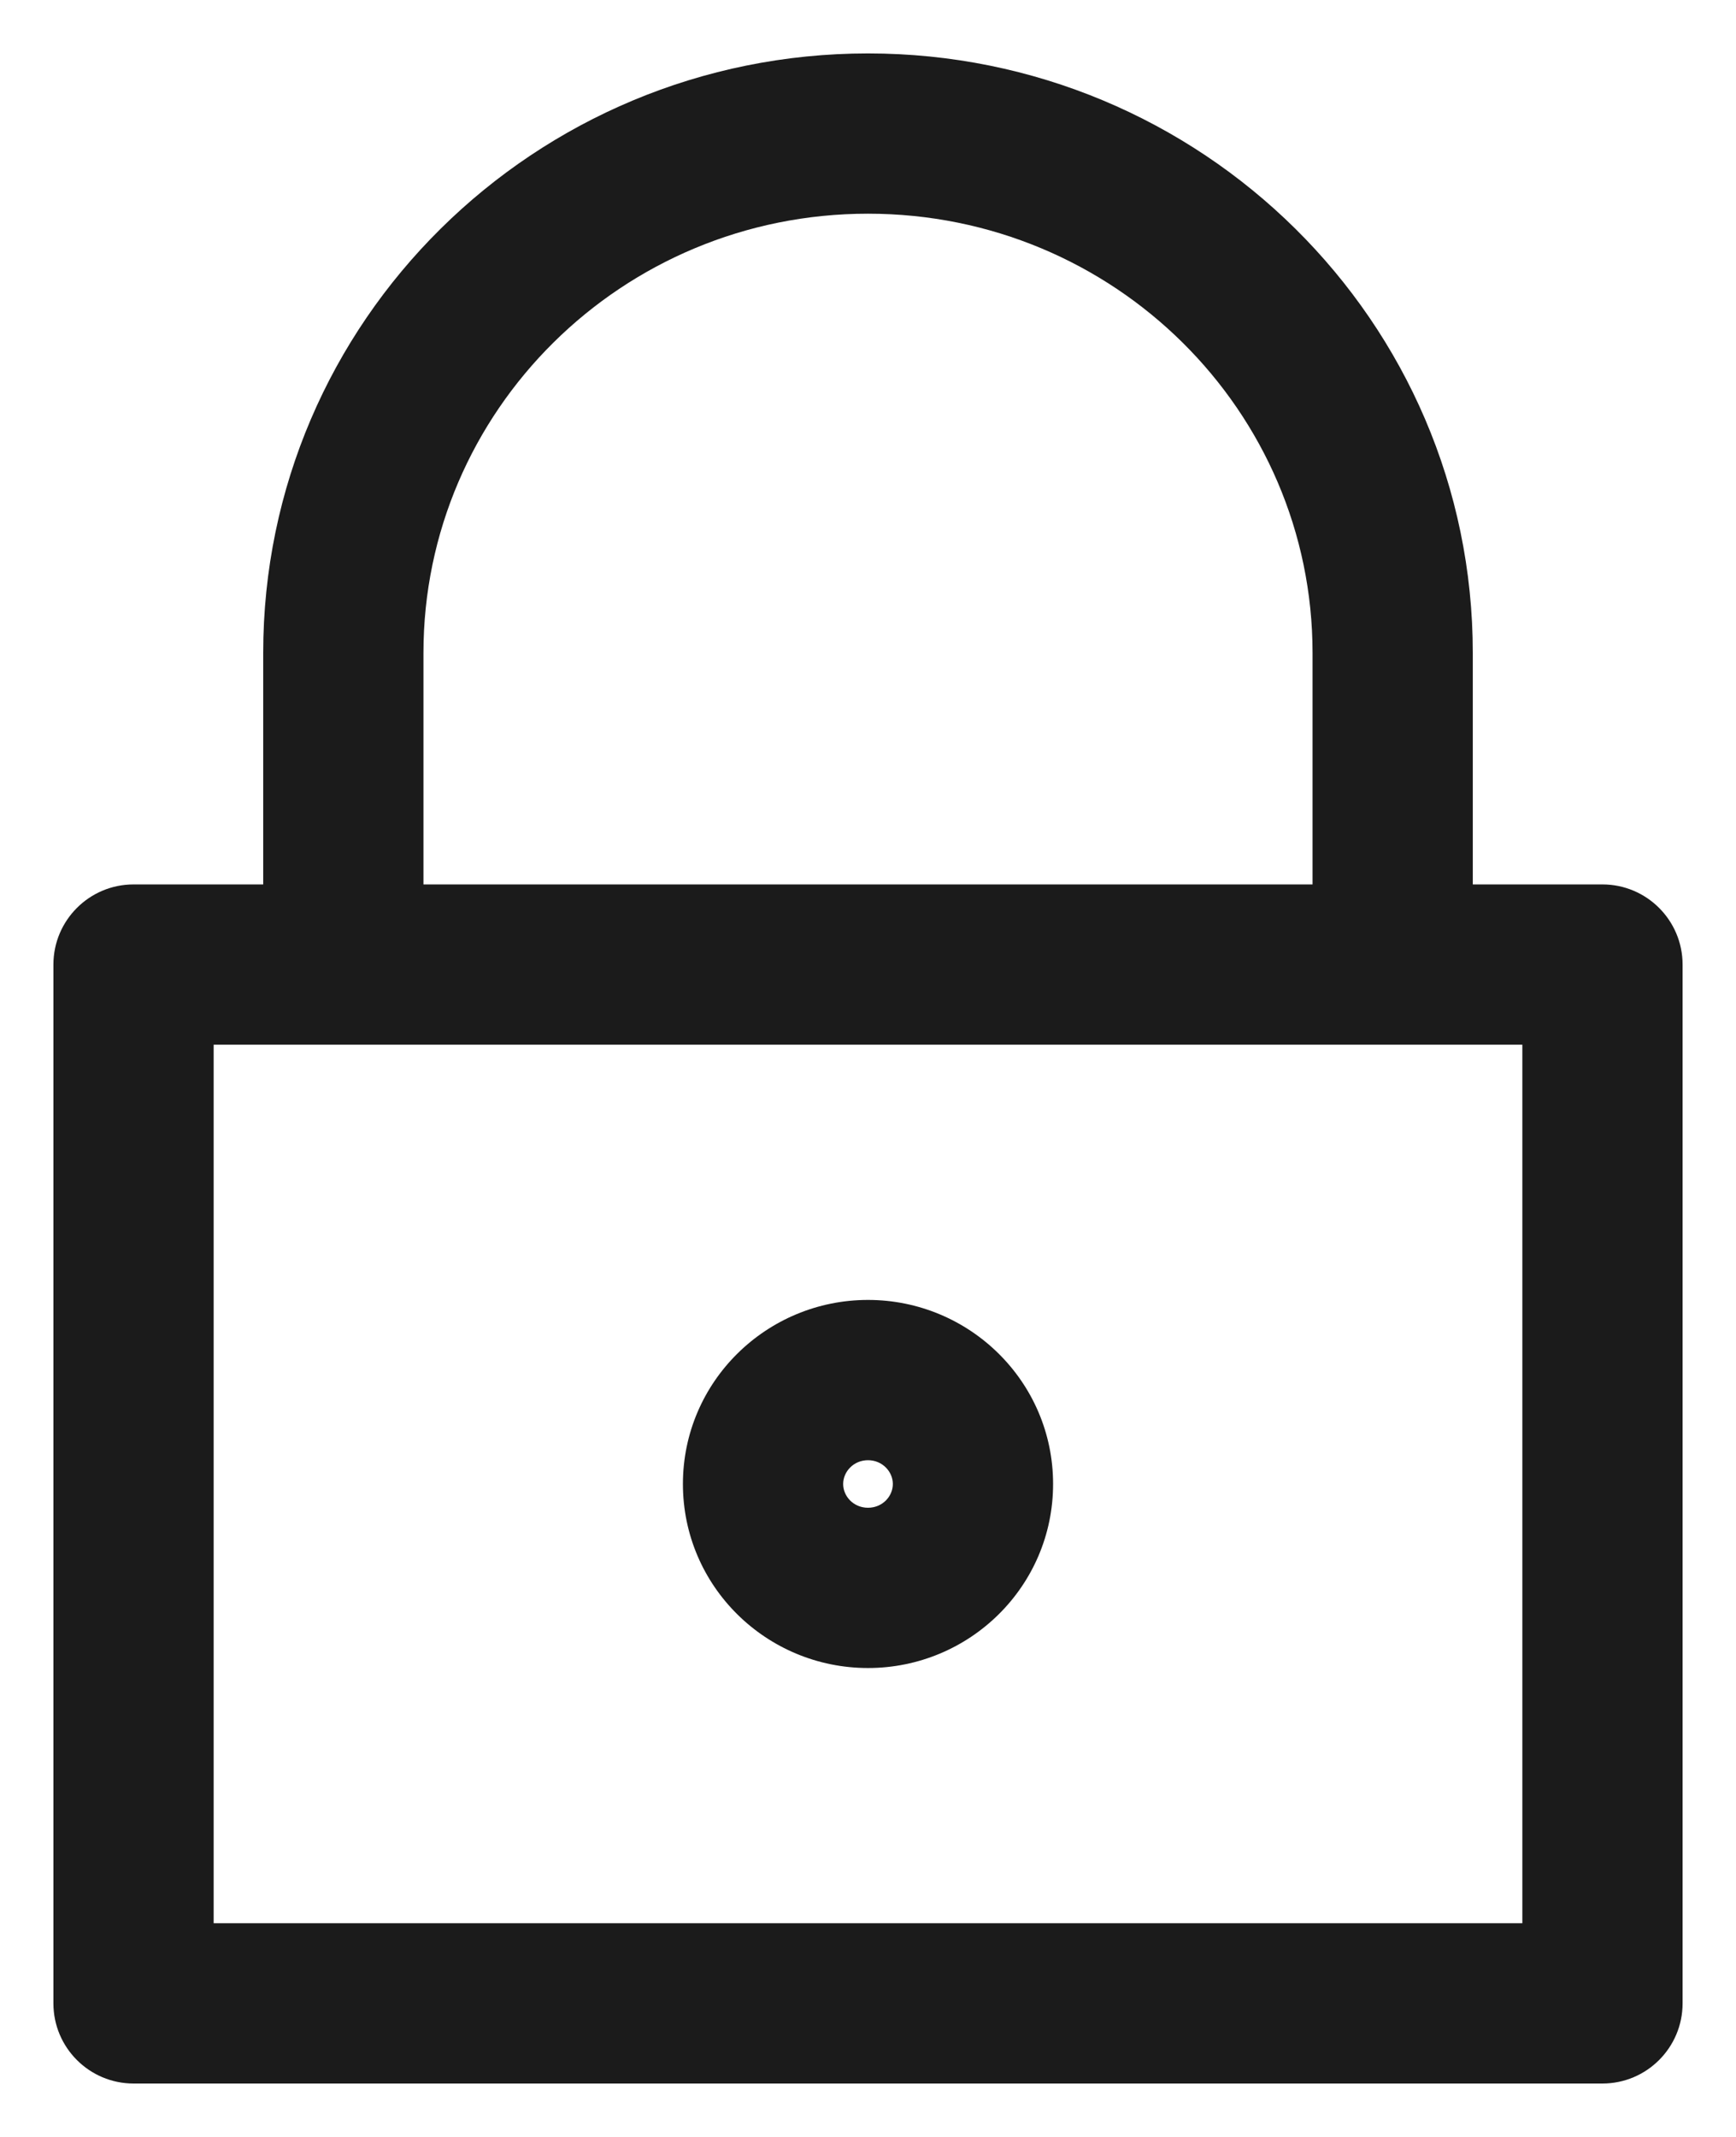 <svg width="13" height="16" viewBox="0 0 13 16" fill="none" xmlns="http://www.w3.org/2000/svg">
<path d="M1 7.222V6.622C0.669 6.622 0.4 6.891 0.4 7.222H1ZM12 7.222H12.6C12.6 6.891 12.331 6.622 12 6.622V7.222ZM12 15V15.6C12.331 15.6 12.6 15.331 12.6 15H12ZM1 15H0.4C0.4 15.331 0.669 15.6 1 15.6L1 15ZM10.429 7.222V7.822H11.029V7.222H10.429ZM2.571 7.222H1.971V7.822H2.571V7.222ZM1 7.822H12V6.622H1V7.822ZM11.4 7.222V15H12.6V7.222H11.4ZM12 14.4H1V15.6H12V14.4ZM1.6 15V7.222H0.4V15H1.6ZM9.829 4.889V7.222H11.029V4.889H9.829ZM10.429 6.622H2.571V7.822H10.429V6.622ZM3.171 7.222V4.889H1.971V7.222H3.171ZM6.5 1.6C8.344 1.6 9.829 3.078 9.829 4.889H11.029C11.029 2.404 8.995 0.4 6.5 0.4V1.6ZM6.5 0.4C4.005 0.4 1.971 2.404 1.971 4.889H3.171C3.171 3.078 4.656 1.6 6.5 1.6V0.4ZM6.5 12.489C7.26 12.489 7.886 11.878 7.886 11.111H6.686C6.686 11.204 6.608 11.289 6.5 11.289V12.489ZM7.886 11.111C7.886 10.345 7.26 9.733 6.5 9.733V10.933C6.608 10.933 6.686 11.019 6.686 11.111H7.886ZM6.5 9.733C5.74 9.733 5.114 10.345 5.114 11.111H6.314C6.314 11.019 6.392 10.933 6.5 10.933V9.733ZM5.114 11.111C5.114 11.878 5.74 12.489 6.5 12.489V11.289C6.392 11.289 6.314 11.204 6.314 11.111H5.114Z" fill="#1B1B1B"/>
</svg>
